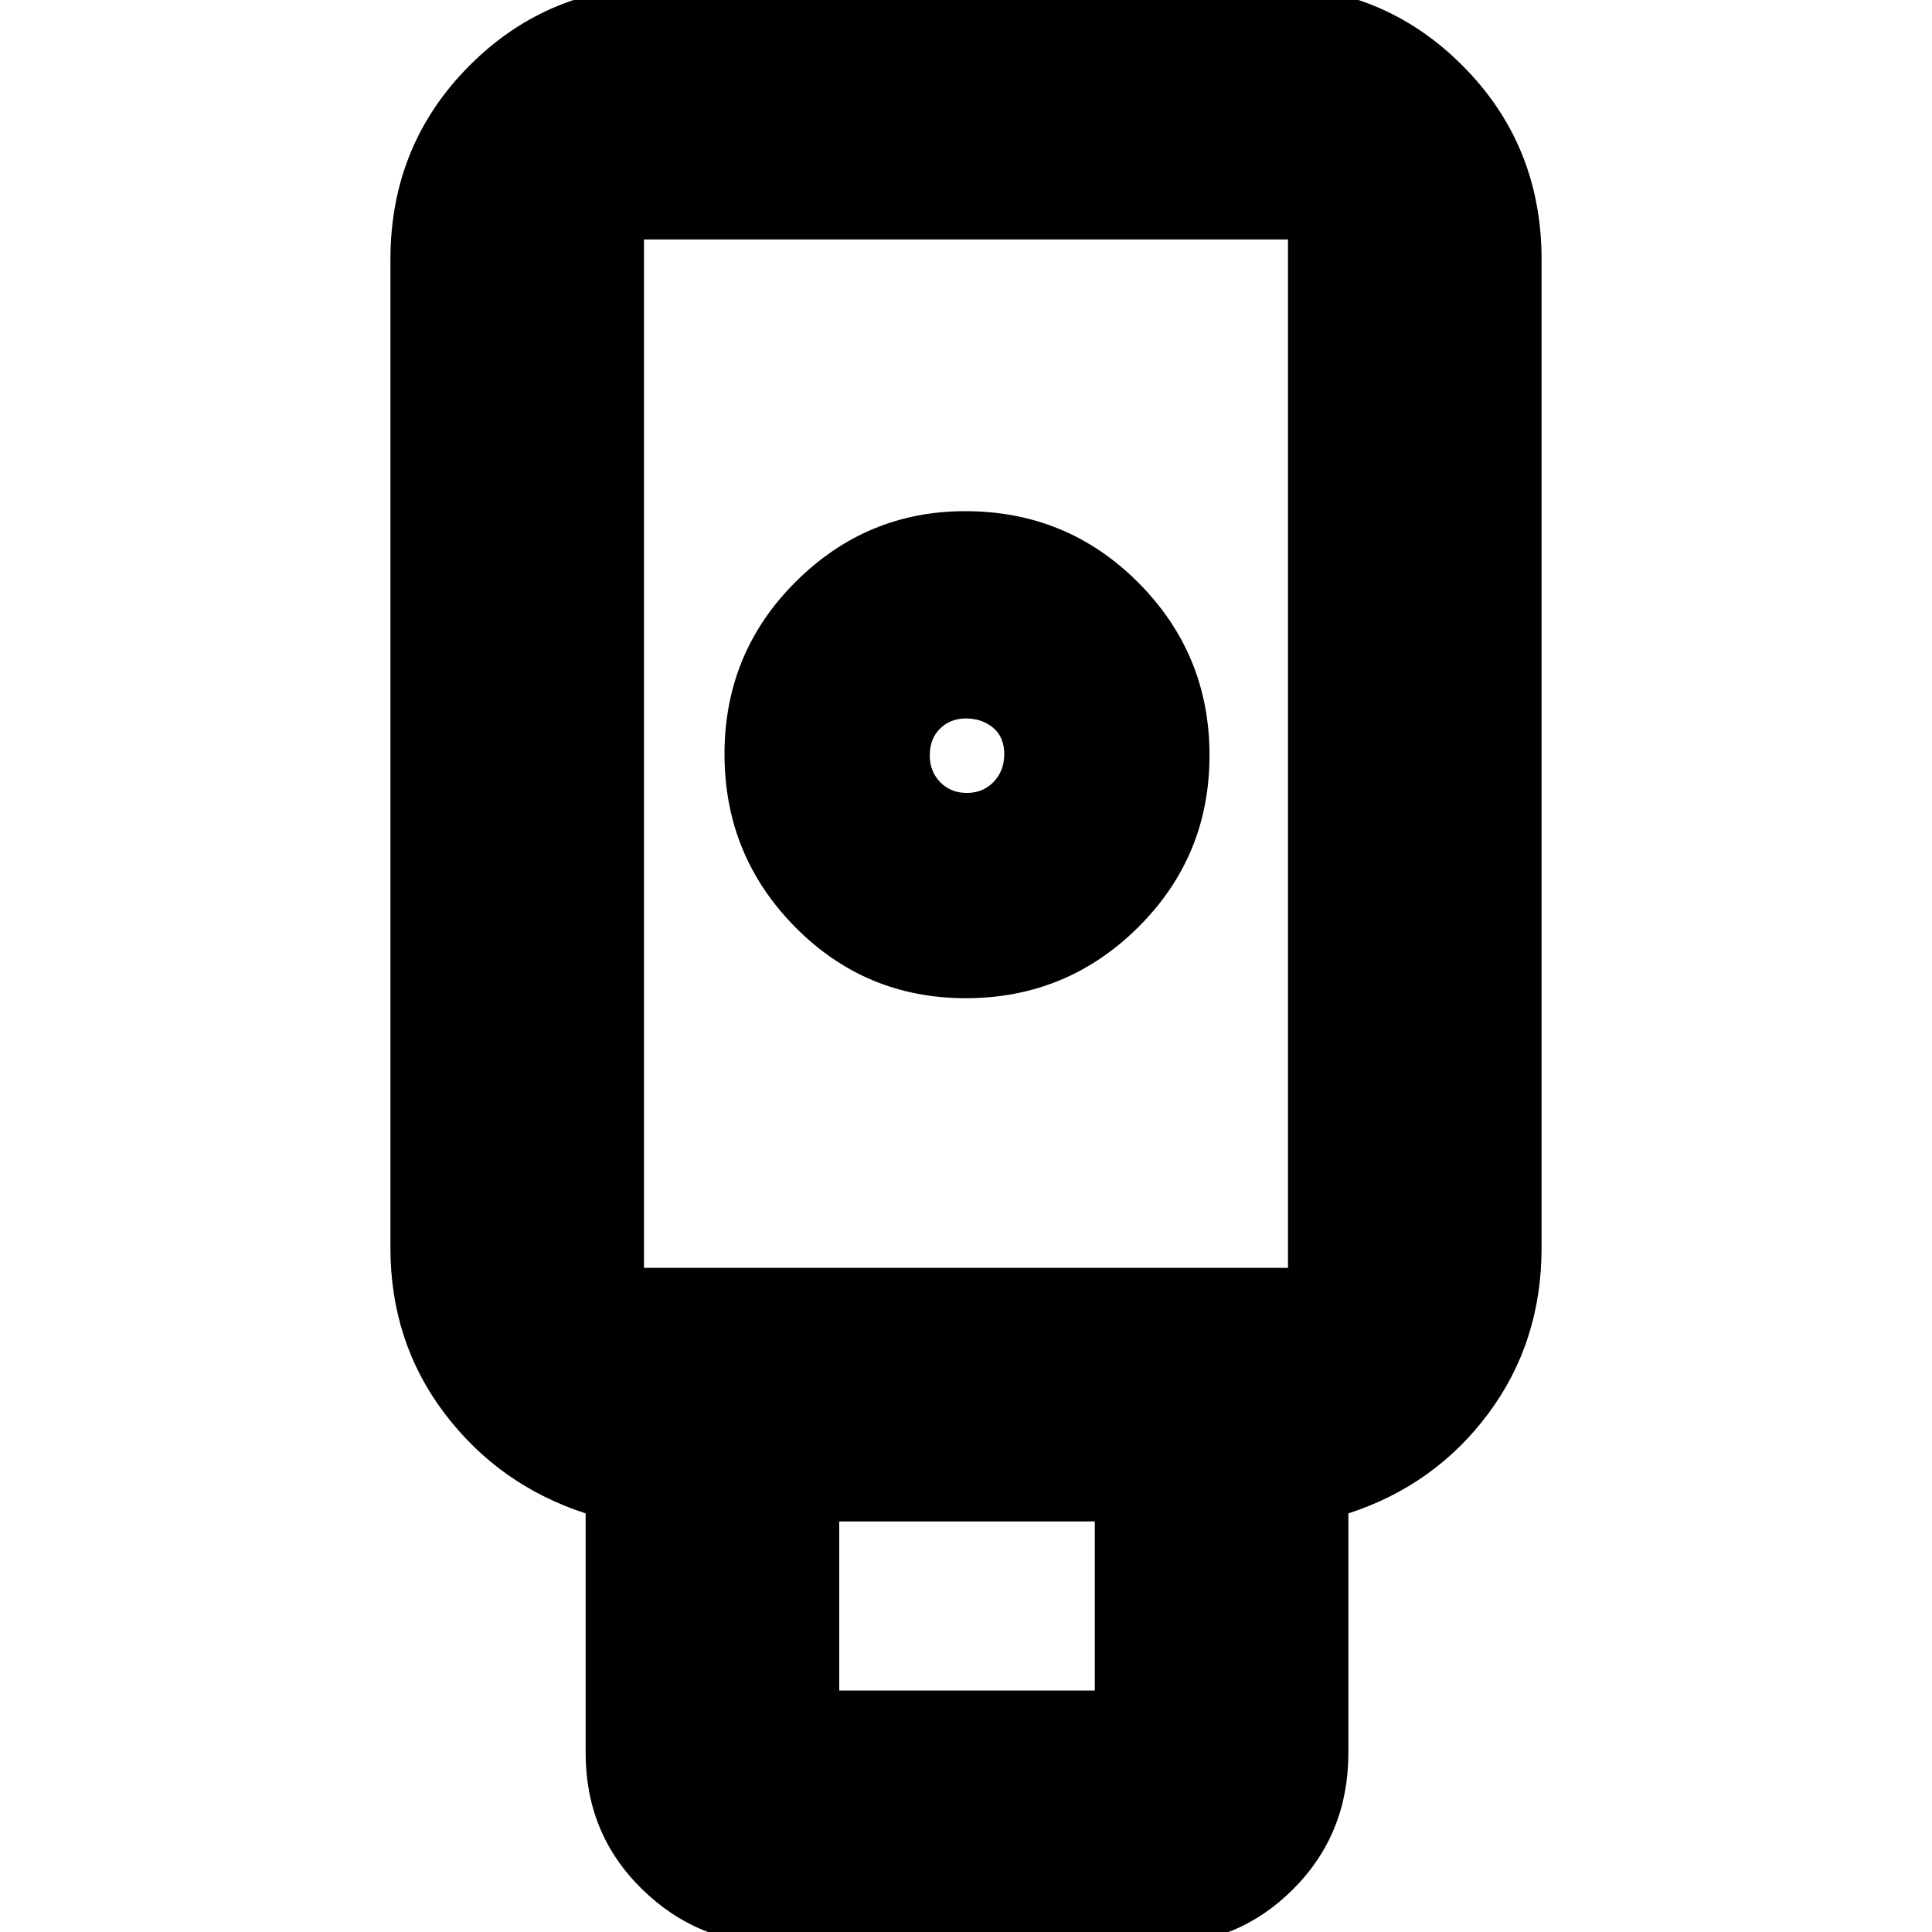 <svg xmlns="http://www.w3.org/2000/svg" height="24" viewBox="0 -960 960 960" width="24"><path d="M386 6q-39.188 0-67.094-27.406Q291-48.813 291-89v-119q-43-14-70-49.562-27-35.563-27-82.438v-491q0-57.125 39.438-96.562Q272.875-967 330-967h300q57.125 0 96.562 39.438Q766-888.125 766-831v491q0 46.875-26.5 82.438Q713-222 670-208v119q0 40.188-27.319 67.594Q615.363 6 577 6H386Zm93.882-470Q530-464 565.5-499.206q35.5-35.206 35.5-85.5T565.618-670.5q-35.383-35.5-86-35.5-49.118 0-84.368 35.206-35.25 35.206-35.25 85.5t34.966 85.794q34.965 35.5 84.916 35.5ZM417-120h127v-84H417v84Zm-97-210h320v-511H320v511Zm160.421-236q-8.07 0-13.246-5.357Q462-576.713 462-584.632 462-593 467.155-598t12.775-5q8.07 0 13.57 4.632 5.5 4.631 5.5 13 0 8.368-5.254 13.868-5.255 5.5-13.325 5.5ZM320-330h320-320Z"/></svg>